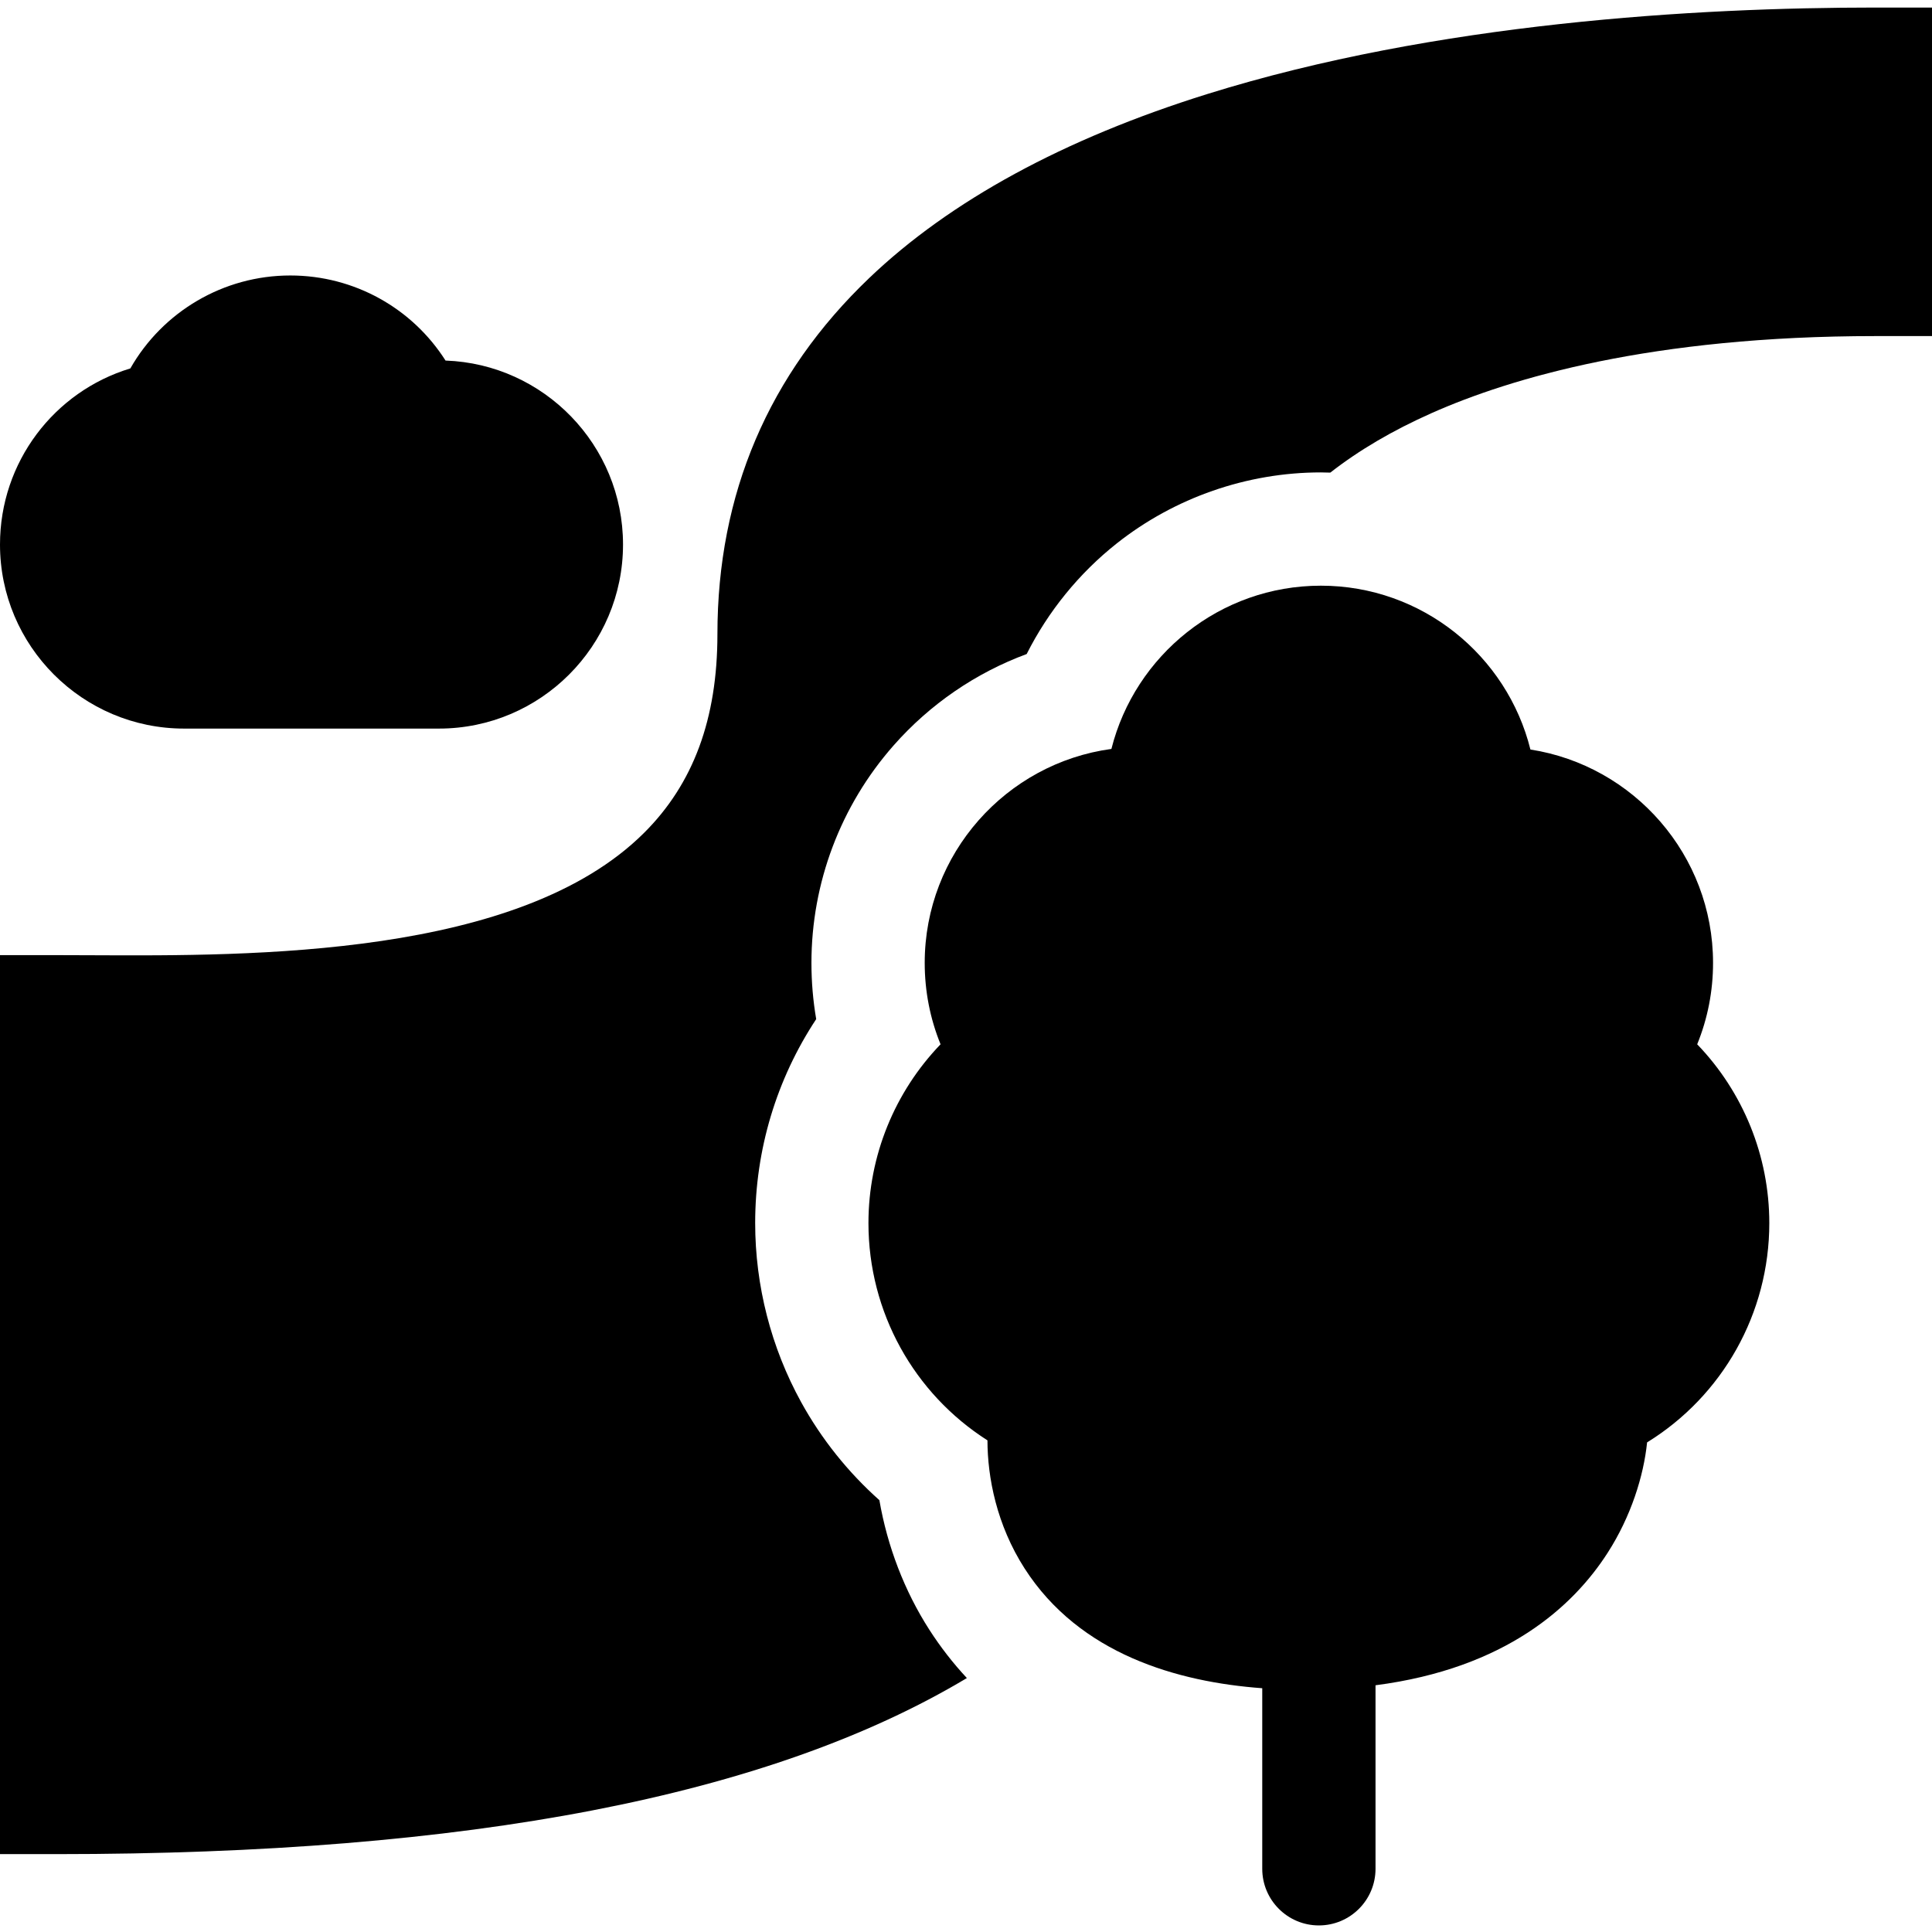 <svg height="512pt" viewBox="0 -2 512.001 512" width="512pt" xmlns="http://www.w3.org/2000/svg"><path d="m116.324 191.082h-67.543c-26.898 0-48.781-21.883-48.781-48.781 0-21.832 14.34-40.547 34.543-46.668 8.562-15.023 24.652-24.629 42.383-24.629 16.992 0 32.348 8.707 41.145 22.547 26.094.922 47.035 22.438 47.035 48.75 0 26.898-21.883 48.781-48.781 48.781zm0 0"/><path d="m449.773 274.75c2.77-6.789 4.203-14.074 4.203-21.574 0-28.555-21.02-52.289-48.398-56.547-6.191-24.906-28.746-43.418-55.539-43.418-26.742 0-49.254 18.434-55.504 43.262-27.902 3.793-49.477 27.773-49.477 56.703 0 7.5 1.434 14.785 4.199 21.574-12.137 12.609-19.109 29.539-19.109 47.375 0 23.629 12.074 45.18 31.539 57.586.008 9.832 2.445 22.426 9.848 33.953 14.598 22.727 40.547 30.086 62.973 31.734v47.848c0 8.289 6.719 15.012 15.008 15.012 8.293 0 15.012-6.723 15.012-15.012v-48.633c34.562-4.48 52.426-20.949 61.516-35.105 6.195-9.648 9.539-20.34 10.453-29.262 19.961-12.312 32.387-34.148 32.387-58.121 0-17.836-6.969-34.766-19.109-47.375zm0 0"/><path d="m496.992 0c-47.273 0-116.367 3.977-177.066 22.926-37.965 11.852-68.098 28.25-89.555 48.738-26.707 25.5-40.246 57.262-40.246 94.402 0 22.41-6.363 39.637-19.449 52.66-33.098 32.949-103.863 32.621-146.129 32.426-3.328-.016-6.516-.031-9.539-.031h-15.008v238.242h15.008c109.281 0 188.91-15.332 241.223-46.66-3.668-3.941-6.996-8.211-9.953-12.816-6.594-10.266-11.113-22.082-13.234-34.324-8.297-7.398-15.336-16.184-20.715-25.949-7.98-14.48-12.199-30.902-12.199-47.488 0-19.445 5.656-38.117 16.172-54.047-.84-4.891-1.262-9.867-1.262-14.902 0-21.219 7.73-41.68 21.766-57.617 9.652-10.961 21.805-19.25 35.273-24.234 5.711-11.324 13.879-21.41 23.906-29.34 15.324-12.117 34.523-18.793 54.055-18.793.836 0 1.668.031 2.504.055 7.598-5.938 16.543-11.195 26.879-15.785 20.949-9.305 58.352-20.398 117.57-20.398h15.008v-87.062zm0 0"/></svg>